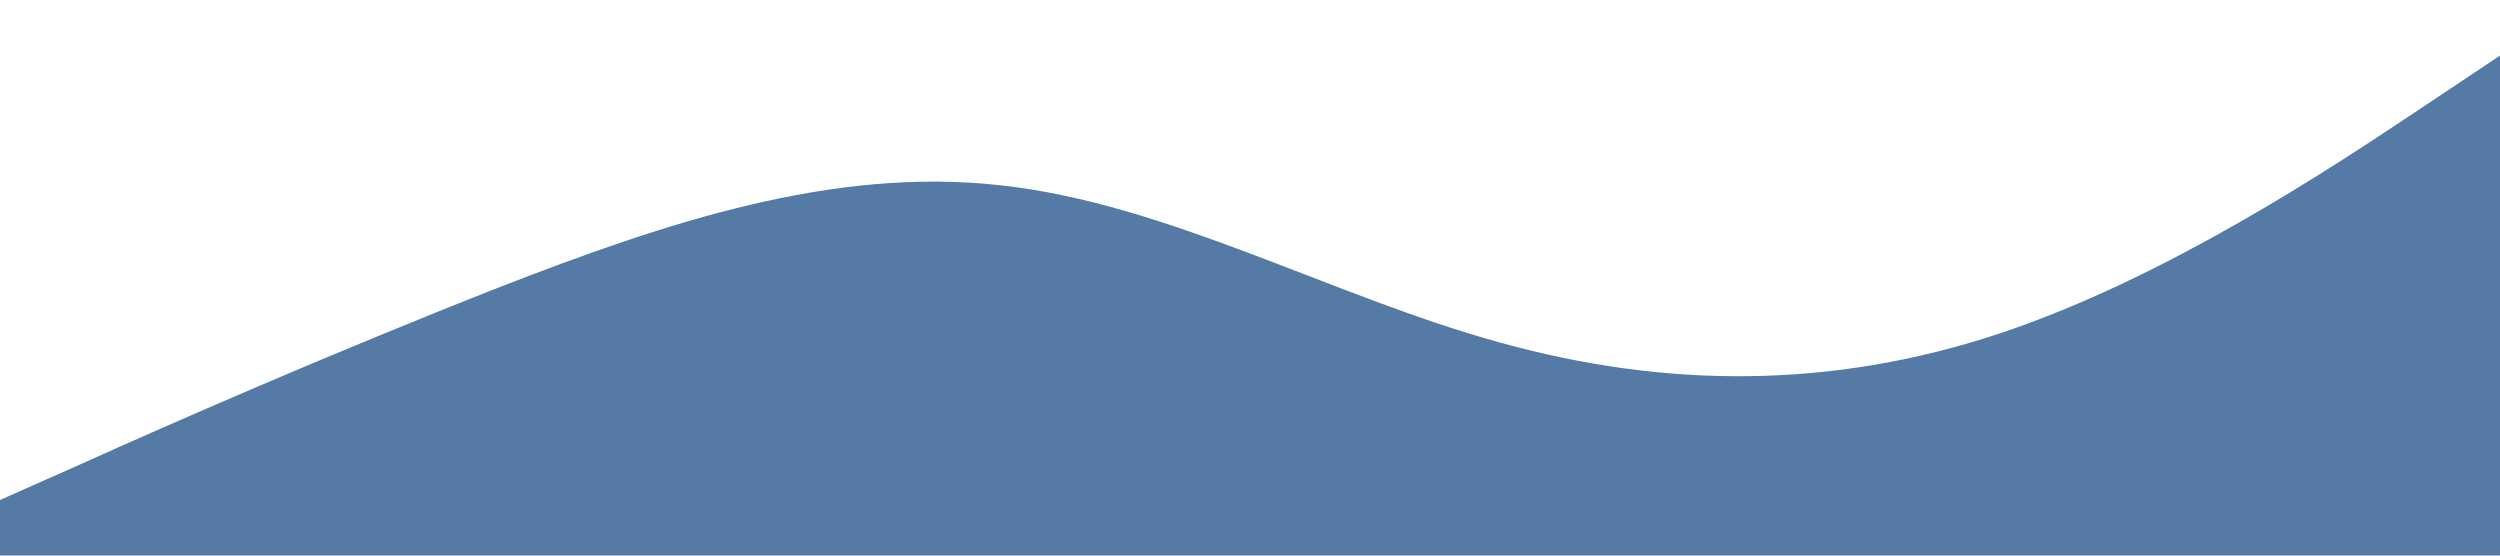 <?xml version="1.0" standalone="no"?><svg xmlns="http://www.w3.org/2000/svg" viewBox="0 0 1440 320"><path fill="#547AA5" fill-opacity="1" d="M0,288L48,266.7C96,245,192,203,288,165.3C384,128,480,96,576,106.7C672,117,768,171,864,197.3C960,224,1056,224,1152,192C1248,160,1344,96,1392,64L1440,32L1440,320L1392,320C1344,320,1248,320,1152,320C1056,320,960,320,864,320C768,320,672,320,576,320C480,320,384,320,288,320C192,320,96,320,48,320L0,320Z"></path></svg>